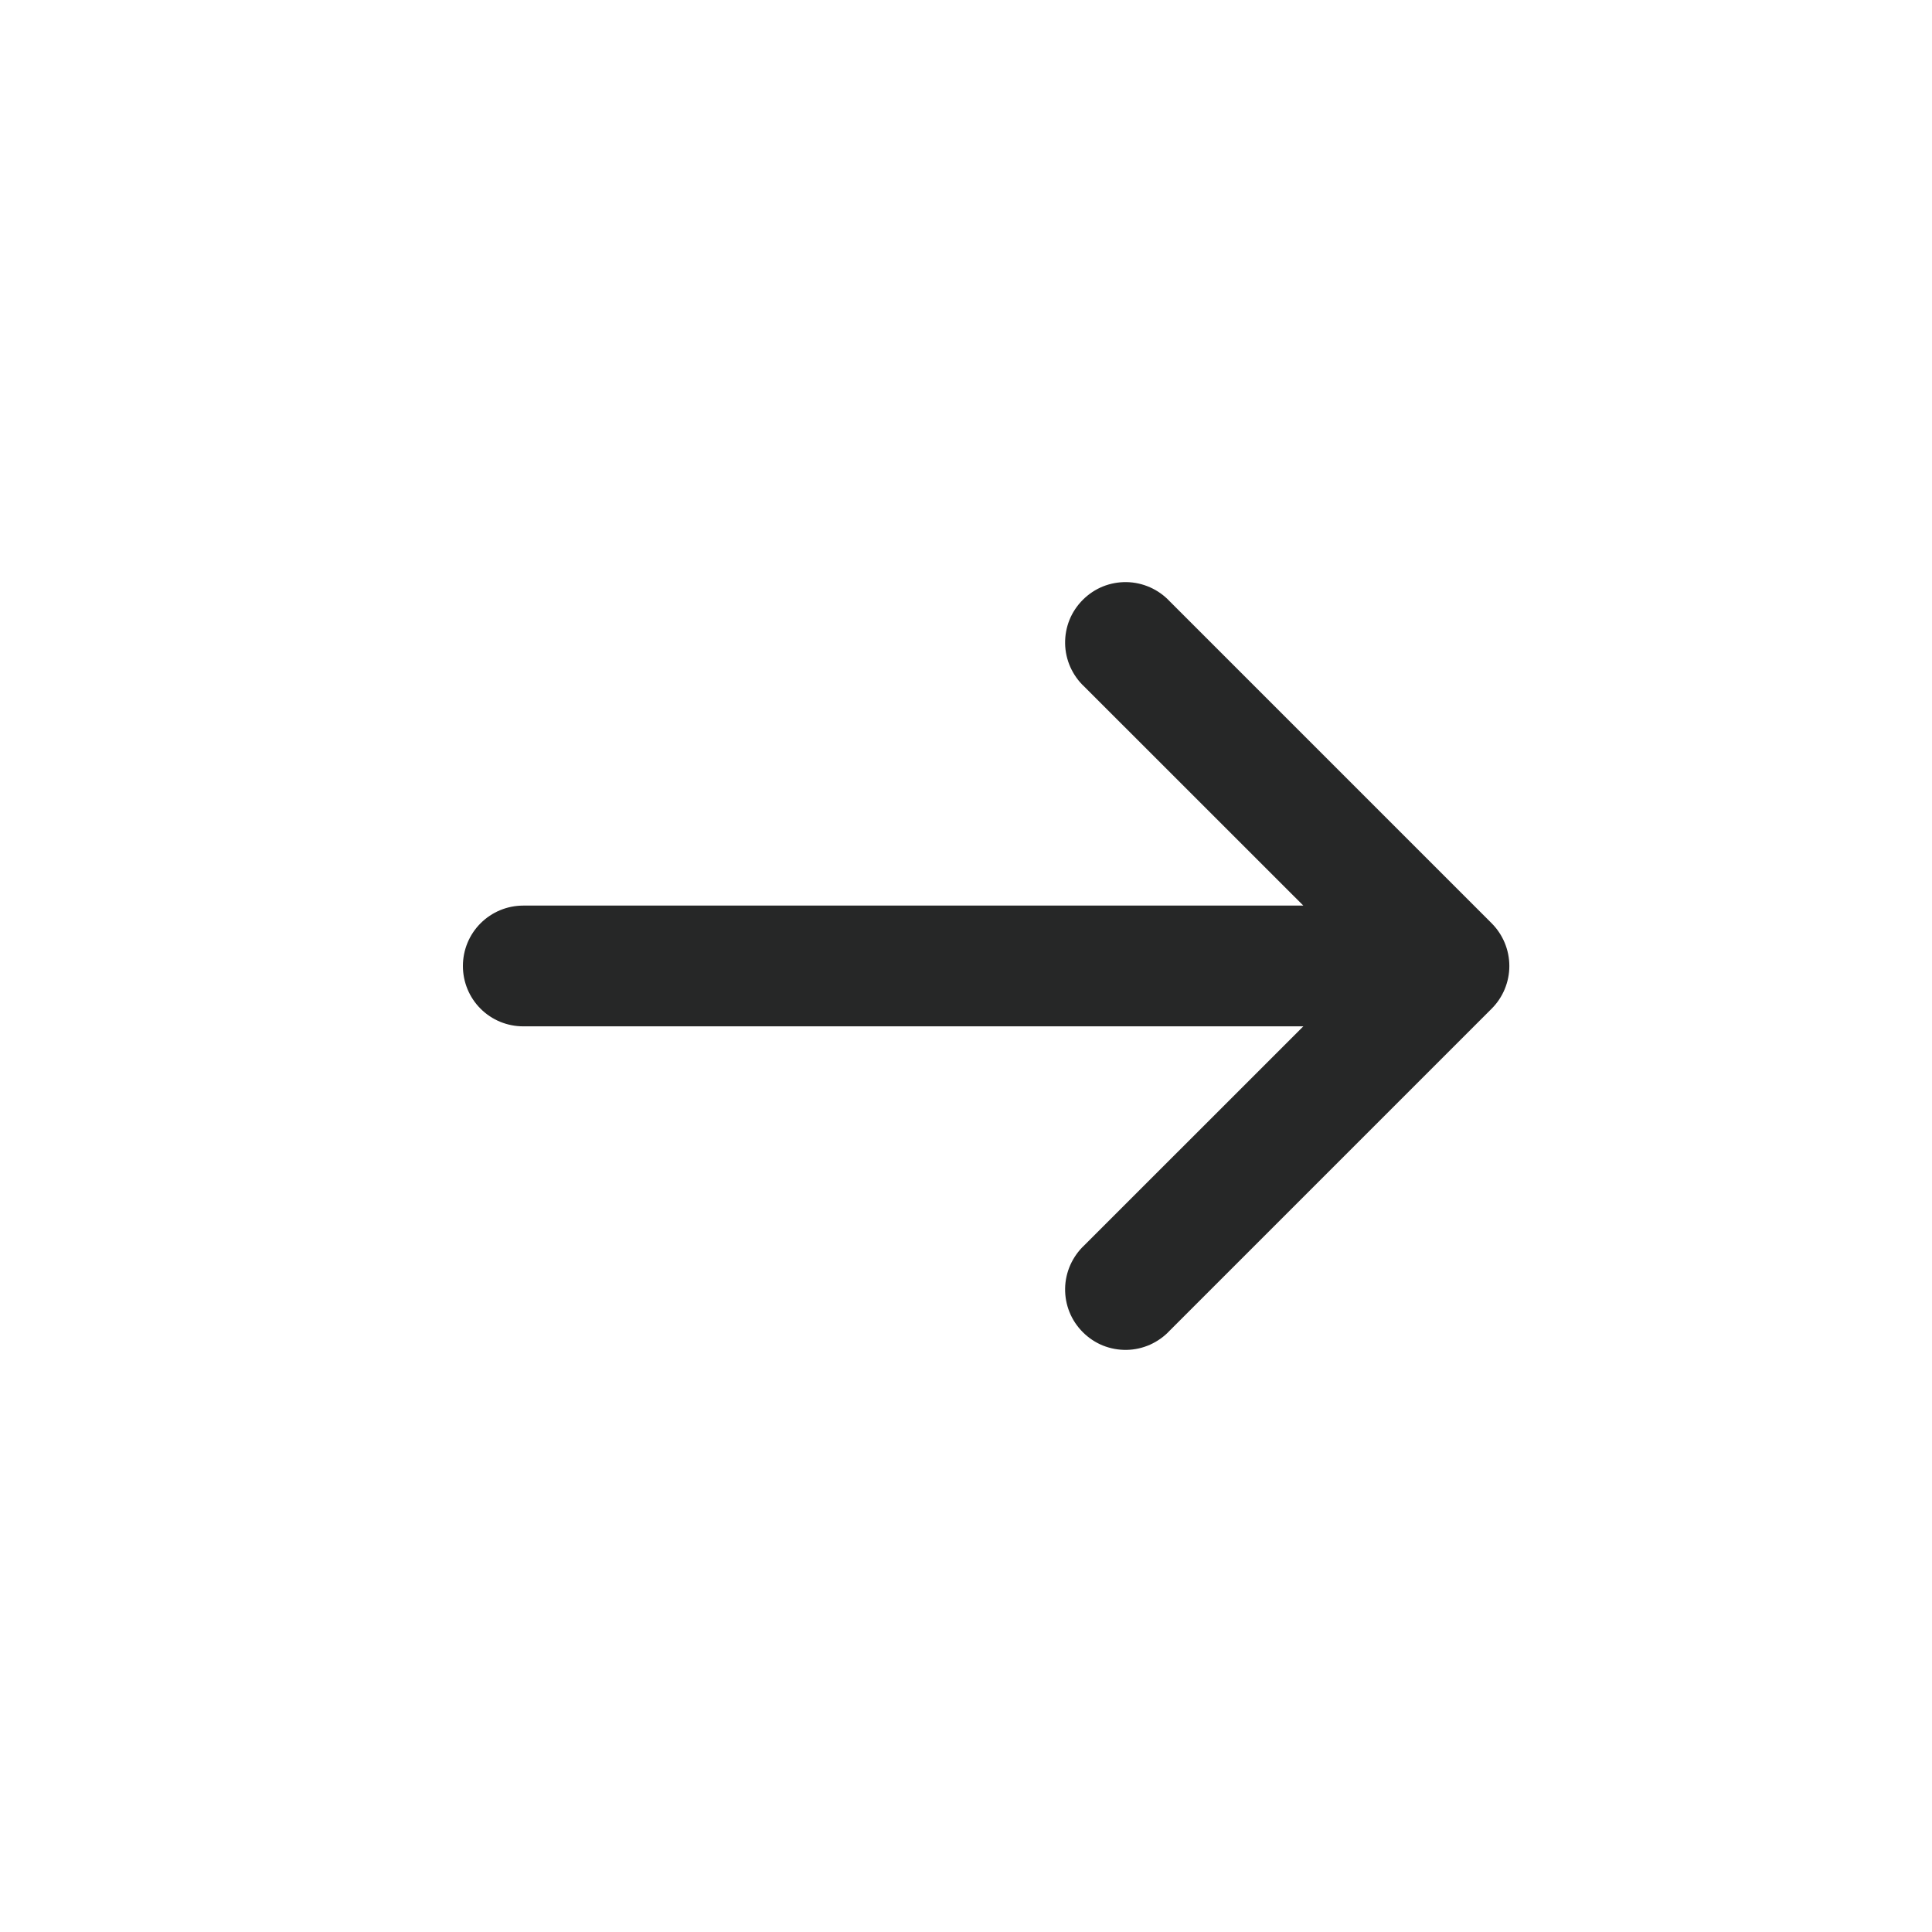 <svg width="30" height="30" viewBox="0 0 30 30" fill="none" xmlns="http://www.w3.org/2000/svg">
<path d="M16.837 10.662C16.745 10.577 16.672 10.473 16.62 10.358C16.569 10.243 16.541 10.119 16.539 9.993C16.537 9.867 16.56 9.742 16.607 9.625C16.654 9.509 16.725 9.403 16.814 9.314C16.903 9.225 17.009 9.154 17.125 9.107C17.242 9.06 17.367 9.037 17.493 9.039C17.619 9.041 17.743 9.069 17.858 9.12C17.973 9.171 18.077 9.245 18.163 9.337L23.163 14.337C23.338 14.513 23.437 14.752 23.437 15C23.437 15.248 23.338 15.487 23.163 15.662L18.163 20.662C18.077 20.755 17.973 20.828 17.858 20.88C17.743 20.931 17.619 20.959 17.493 20.961C17.367 20.963 17.242 20.94 17.125 20.893C17.009 20.846 16.903 20.775 16.814 20.686C16.725 20.597 16.654 20.491 16.607 20.374C16.56 20.258 16.537 20.133 16.539 20.007C16.541 19.881 16.569 19.757 16.62 19.642C16.672 19.527 16.745 19.423 16.837 19.337L20.238 15.937L8.125 15.937C7.876 15.937 7.638 15.839 7.462 15.663C7.286 15.487 7.188 15.249 7.188 15C7.188 14.751 7.286 14.513 7.462 14.337C7.638 14.161 7.876 14.062 8.125 14.062L20.238 14.062L16.837 10.662Z" fill="#262727"/>
</svg>
